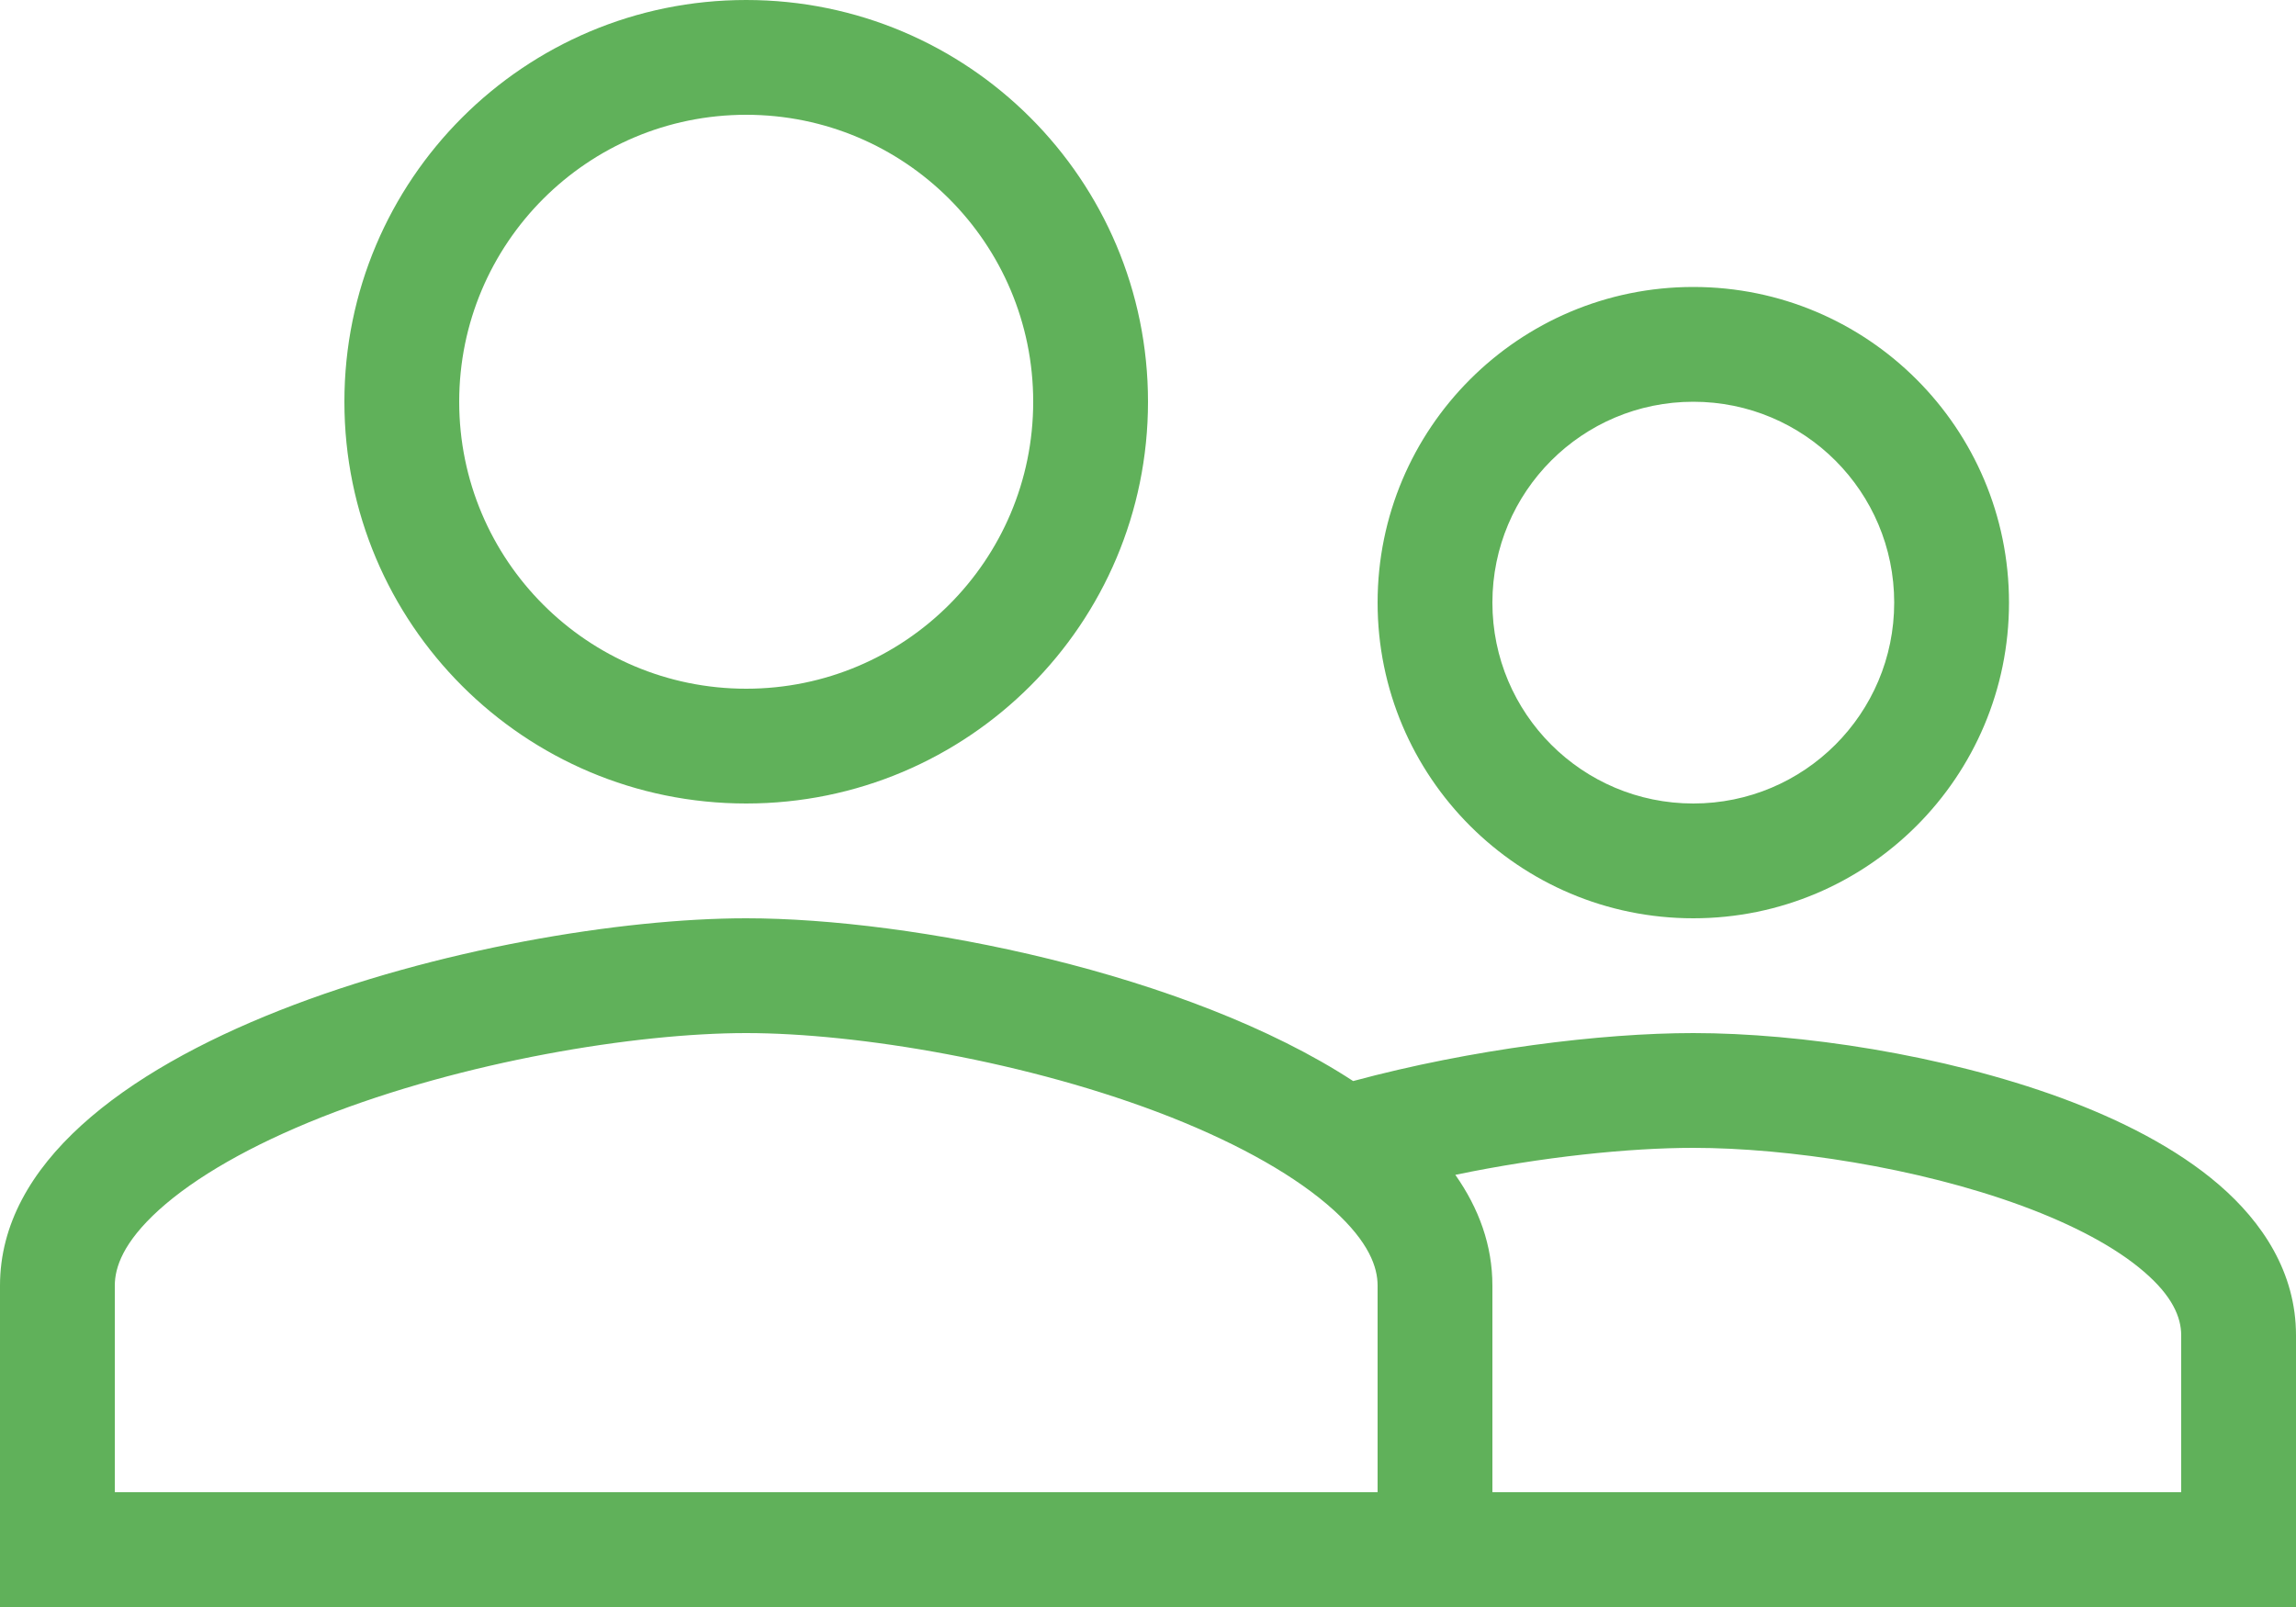 <svg width="20" height="14" viewBox="0 0 20 14" fill="none" xmlns="http://www.w3.org/2000/svg">
<path fill-rule="evenodd" clip-rule="evenodd" d="M6.5 7C8.434 7 10 5.434 10 3.5C10 1.566 8.434 0 6.5 0C4.566 0 3 1.566 3 3.5C3 5.434 4.566 7 6.5 7ZM9 3.5C9 4.881 7.881 6 6.5 6C5.119 6 4 4.881 4 3.5C4 2.119 5.119 1 6.5 1C7.881 1 9 2.119 9 3.5ZM0 14V11.2C0 9.072 4.331 8 6.5 8C7.943 8 10.342 8.474 11.787 9.418C12.817 9.14 13.947 9 14.75 9C15.679 9 16.925 9.187 17.955 9.565C18.468 9.754 18.959 10.002 19.331 10.323C19.705 10.646 20 11.084 20 11.633V14H0ZM1 11.2C1 11.041 1.073 10.824 1.383 10.542C1.7 10.255 2.187 9.976 2.803 9.732C4.038 9.245 5.538 9 6.5 9C7.462 9 8.962 9.245 10.197 9.732C10.813 9.976 11.3 10.255 11.617 10.542C11.927 10.824 12 11.041 12 11.2V13H1V11.2ZM12.677 10.235C13.433 10.078 14.192 10 14.75 10C15.573 10 16.702 10.17 17.61 10.504C18.064 10.671 18.432 10.868 18.677 11.08C18.92 11.289 19 11.473 19 11.633V13H13V11.2C13 10.85 12.883 10.528 12.677 10.235ZM17.5 5.25C17.5 6.769 16.269 8 14.75 8C13.231 8 12 6.769 12 5.25C12 3.731 13.231 2.5 14.75 2.5C16.269 2.5 17.5 3.731 17.5 5.25ZM14.75 7C15.717 7 16.5 6.217 16.5 5.25C16.5 4.283 15.717 3.5 14.75 3.5C13.783 3.5 13 4.283 13 5.25C13 6.217 13.783 7 14.75 7Z" fill="#60B15A"/>
</svg>
